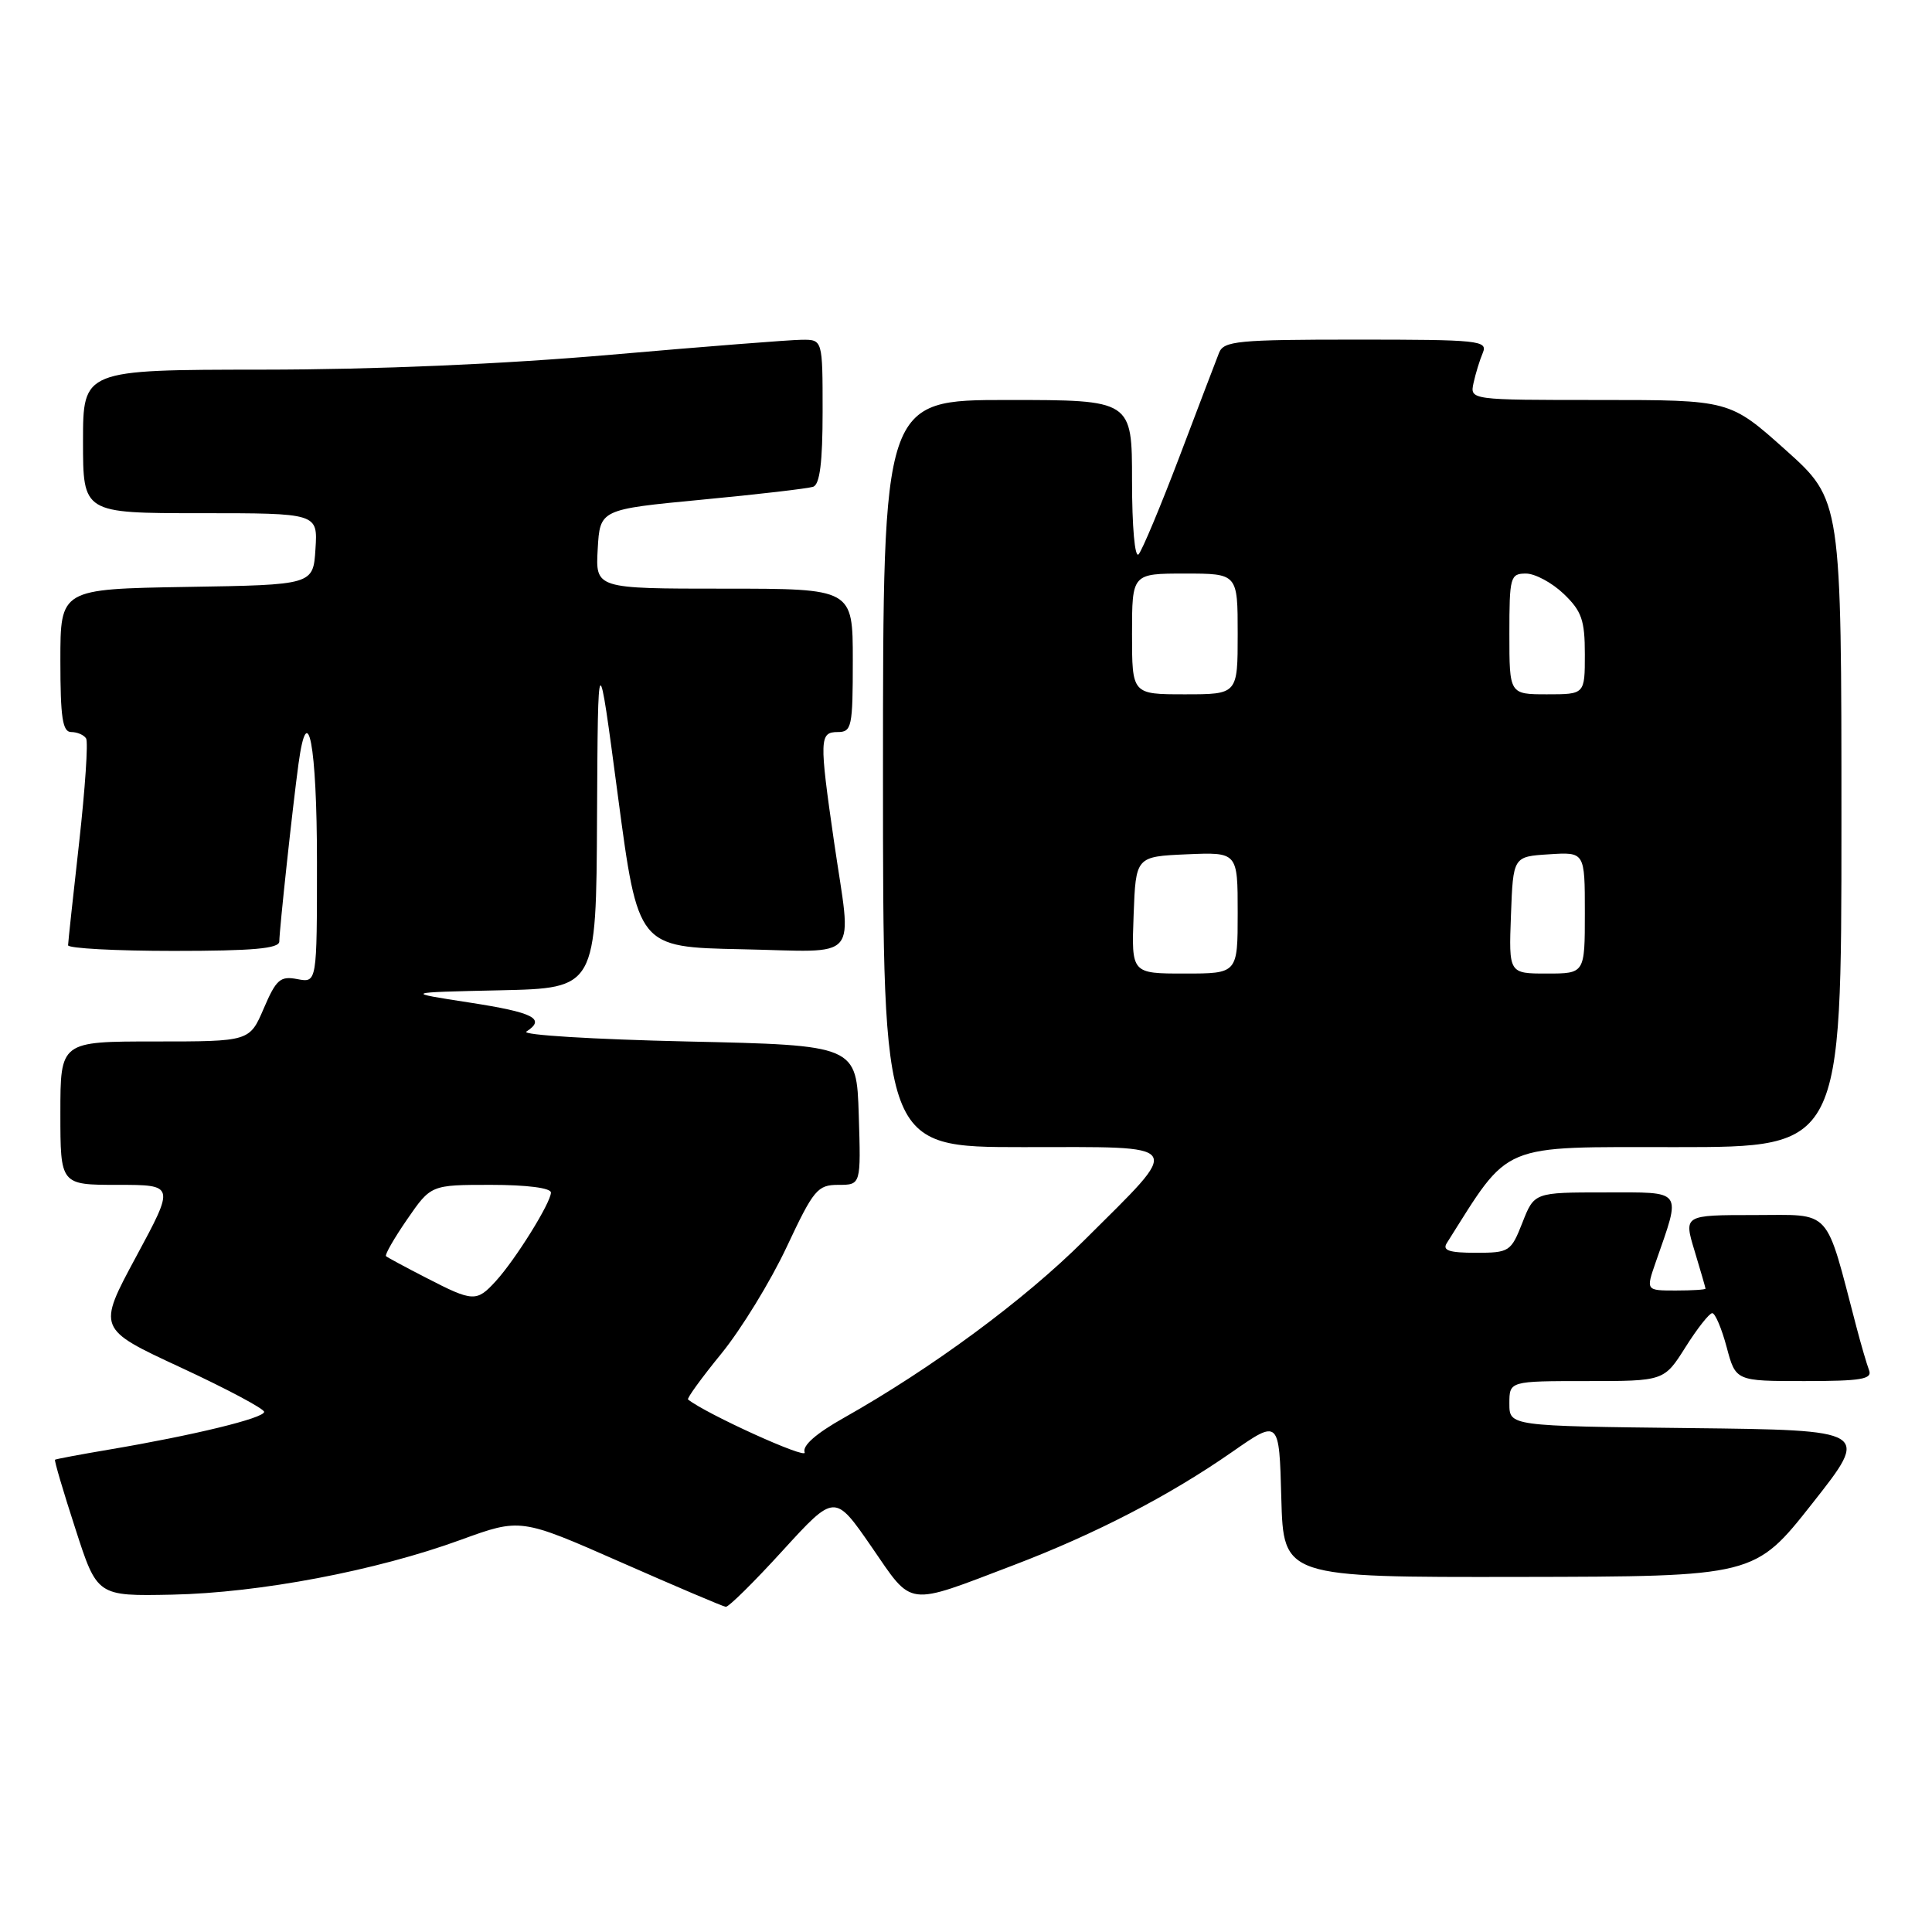 <?xml version="1.0" encoding="UTF-8" standalone="no"?>
<!DOCTYPE svg PUBLIC "-//W3C//DTD SVG 1.1//EN" "http://www.w3.org/Graphics/SVG/1.1/DTD/svg11.dtd" >
<svg xmlns="http://www.w3.org/2000/svg" xmlns:xlink="http://www.w3.org/1999/xlink" version="1.1" viewBox="0 0 256 256">
 <g >
 <path fill="currentColor"
d=" M 103.72 205.45 C 110.61 197.91 110.61 197.91 115.46 204.93 C 121.03 213.02 119.90 212.88 134.36 207.37 C 145.16 203.25 154.94 198.19 163.25 192.40 C 169.50 188.05 169.50 188.05 169.78 198.52 C 170.07 209.00 170.07 209.00 201.28 208.95 C 232.50 208.90 232.50 208.90 240.15 199.20 C 247.80 189.50 247.80 189.50 223.90 189.23 C 200.00 188.96 200.00 188.96 200.00 185.98 C 200.00 183.00 200.00 183.00 210.25 183.00 C 220.50 183.00 220.50 183.00 223.34 178.50 C 224.90 176.02 226.50 174.00 226.88 174.00 C 227.27 174.00 228.13 176.03 228.79 178.50 C 229.99 183.00 229.99 183.00 239.10 183.00 C 246.61 183.00 248.12 182.75 247.66 181.56 C 247.36 180.77 246.60 178.18 245.98 175.81 C 241.78 159.81 242.87 161.00 232.48 161.00 C 223.10 161.00 223.10 161.00 224.54 165.75 C 225.33 168.36 225.98 170.61 225.99 170.75 C 226.00 170.89 224.22 171.00 222.04 171.00 C 218.09 171.00 218.09 171.00 219.39 167.25 C 222.79 157.48 223.17 158.00 212.67 158.00 C 203.30 158.00 203.30 158.00 201.73 162.00 C 200.21 165.86 200.00 166.00 195.53 166.00 C 192.04 166.00 191.10 165.69 191.70 164.73 C 200.21 151.26 198.44 152.00 222.14 152.00 C 244.00 152.00 244.00 152.00 244.00 109.12 C 244.00 66.25 244.00 66.25 236.60 59.62 C 229.20 53.00 229.20 53.00 211.98 53.00 C 194.77 53.00 194.77 53.00 195.25 50.75 C 195.52 49.51 196.07 47.71 196.48 46.75 C 197.16 45.12 195.99 45.00 179.71 45.00 C 163.97 45.00 162.15 45.18 161.53 46.75 C 161.15 47.71 158.79 53.90 156.29 60.50 C 153.78 67.10 151.34 72.93 150.87 73.45 C 150.37 73.99 150.00 69.80 150.00 63.70 C 150.00 53.00 150.00 53.00 133.50 53.00 C 117.00 53.00 117.00 53.00 117.00 102.50 C 117.00 152.00 117.00 152.00 135.54 152.00 C 157.39 152.00 156.86 151.19 143.65 164.36 C 135.73 172.25 123.52 181.27 111.80 187.88 C 108.12 189.95 106.28 191.57 106.62 192.45 C 107.01 193.46 93.56 187.35 91.17 185.44 C 90.99 185.29 92.98 182.55 95.60 179.34 C 98.21 176.13 102.10 169.79 104.23 165.25 C 107.81 157.62 108.32 157.00 111.09 157.00 C 114.08 157.00 114.08 157.00 113.79 147.75 C 113.50 138.50 113.50 138.50 91.00 138.00 C 78.62 137.72 69.06 137.14 69.75 136.69 C 72.36 135.00 70.73 134.16 62.25 132.85 C 53.50 131.50 53.50 131.50 66.25 131.22 C 79.00 130.94 79.00 130.94 79.11 108.22 C 79.23 85.50 79.23 85.50 81.88 105.50 C 84.54 125.50 84.54 125.50 98.27 125.78 C 114.27 126.10 112.87 127.74 110.51 111.50 C 108.55 97.94 108.58 97.00 111.00 97.00 C 112.86 97.00 113.00 96.33 113.00 87.50 C 113.00 78.00 113.00 78.00 95.95 78.00 C 78.90 78.00 78.90 78.00 79.20 72.75 C 79.50 67.50 79.50 67.50 93.00 66.21 C 100.42 65.51 107.06 64.73 107.75 64.50 C 108.63 64.19 109.00 61.26 109.00 54.53 C 109.00 45.00 109.00 45.00 106.25 45.02 C 104.74 45.03 93.38 45.92 81.00 47.00 C 66.64 48.25 49.91 48.97 34.75 48.98 C 11.00 49.00 11.00 49.00 11.00 58.50 C 11.00 68.00 11.00 68.00 26.55 68.00 C 42.11 68.00 42.11 68.00 41.80 72.75 C 41.50 77.50 41.50 77.50 24.75 77.77 C 8.00 78.05 8.00 78.05 8.00 87.52 C 8.00 95.11 8.29 97.00 9.44 97.00 C 10.23 97.00 11.12 97.38 11.41 97.85 C 11.70 98.32 11.28 104.51 10.49 111.60 C 9.69 118.70 9.03 124.84 9.02 125.25 C 9.01 125.66 15.30 126.00 23.00 126.00 C 33.53 126.00 37.00 125.69 37.01 124.75 C 37.02 123.16 38.78 106.87 39.55 101.23 C 40.77 92.26 42.00 98.74 42.00 114.18 C 42.00 130.23 42.00 130.23 39.41 129.74 C 37.14 129.30 36.60 129.77 34.95 133.62 C 33.07 138.00 33.07 138.00 20.54 138.00 C 8.00 138.00 8.00 138.00 8.00 147.50 C 8.00 157.00 8.00 157.00 15.59 157.00 C 23.17 157.00 23.17 157.00 18.03 166.53 C 12.89 176.07 12.89 176.07 23.95 181.20 C 30.03 184.02 35.00 186.67 35.00 187.08 C 35.00 187.91 25.62 190.19 14.50 192.07 C 10.65 192.72 7.41 193.33 7.29 193.42 C 7.17 193.51 8.38 197.62 9.98 202.54 C 12.87 211.50 12.87 211.50 22.80 211.30 C 34.40 211.06 49.84 208.13 61.04 204.04 C 68.98 201.15 68.98 201.15 82.24 206.99 C 89.53 210.20 95.80 212.87 96.17 212.91 C 96.54 212.96 99.94 209.60 103.72 205.45 Z  M 56.50 169.33 C 53.75 167.92 51.34 166.62 51.15 166.45 C 50.96 166.28 52.22 164.08 53.95 161.57 C 57.10 157.00 57.10 157.00 65.05 157.00 C 69.79 157.00 73.00 157.41 73.00 158.02 C 73.00 159.35 68.32 166.88 65.70 169.75 C 63.16 172.54 62.68 172.52 56.50 169.33 Z  M 150.21 121.25 C 150.50 113.50 150.50 113.50 157.25 113.20 C 164.00 112.91 164.00 112.91 164.00 120.95 C 164.00 129.00 164.00 129.00 156.96 129.00 C 149.92 129.00 149.92 129.00 150.21 121.25 Z  M 200.21 121.25 C 200.50 113.50 200.50 113.50 205.25 113.20 C 210.00 112.89 210.00 112.89 210.00 120.95 C 210.00 129.00 210.00 129.00 204.96 129.00 C 199.92 129.00 199.92 129.00 200.21 121.25 Z  M 150.00 84.00 C 150.00 76.00 150.00 76.00 157.00 76.00 C 164.00 76.00 164.00 76.00 164.00 84.00 C 164.00 92.00 164.00 92.00 157.00 92.00 C 150.00 92.00 150.00 92.00 150.00 84.00 Z  M 200.00 84.00 C 200.00 76.43 200.12 76.00 202.20 76.00 C 203.40 76.00 205.65 77.21 207.20 78.69 C 209.58 80.97 210.00 82.17 210.00 86.69 C 210.00 92.00 210.00 92.00 205.00 92.00 C 200.00 92.00 200.00 92.00 200.00 84.00 Z "/>
</g>
</svg>